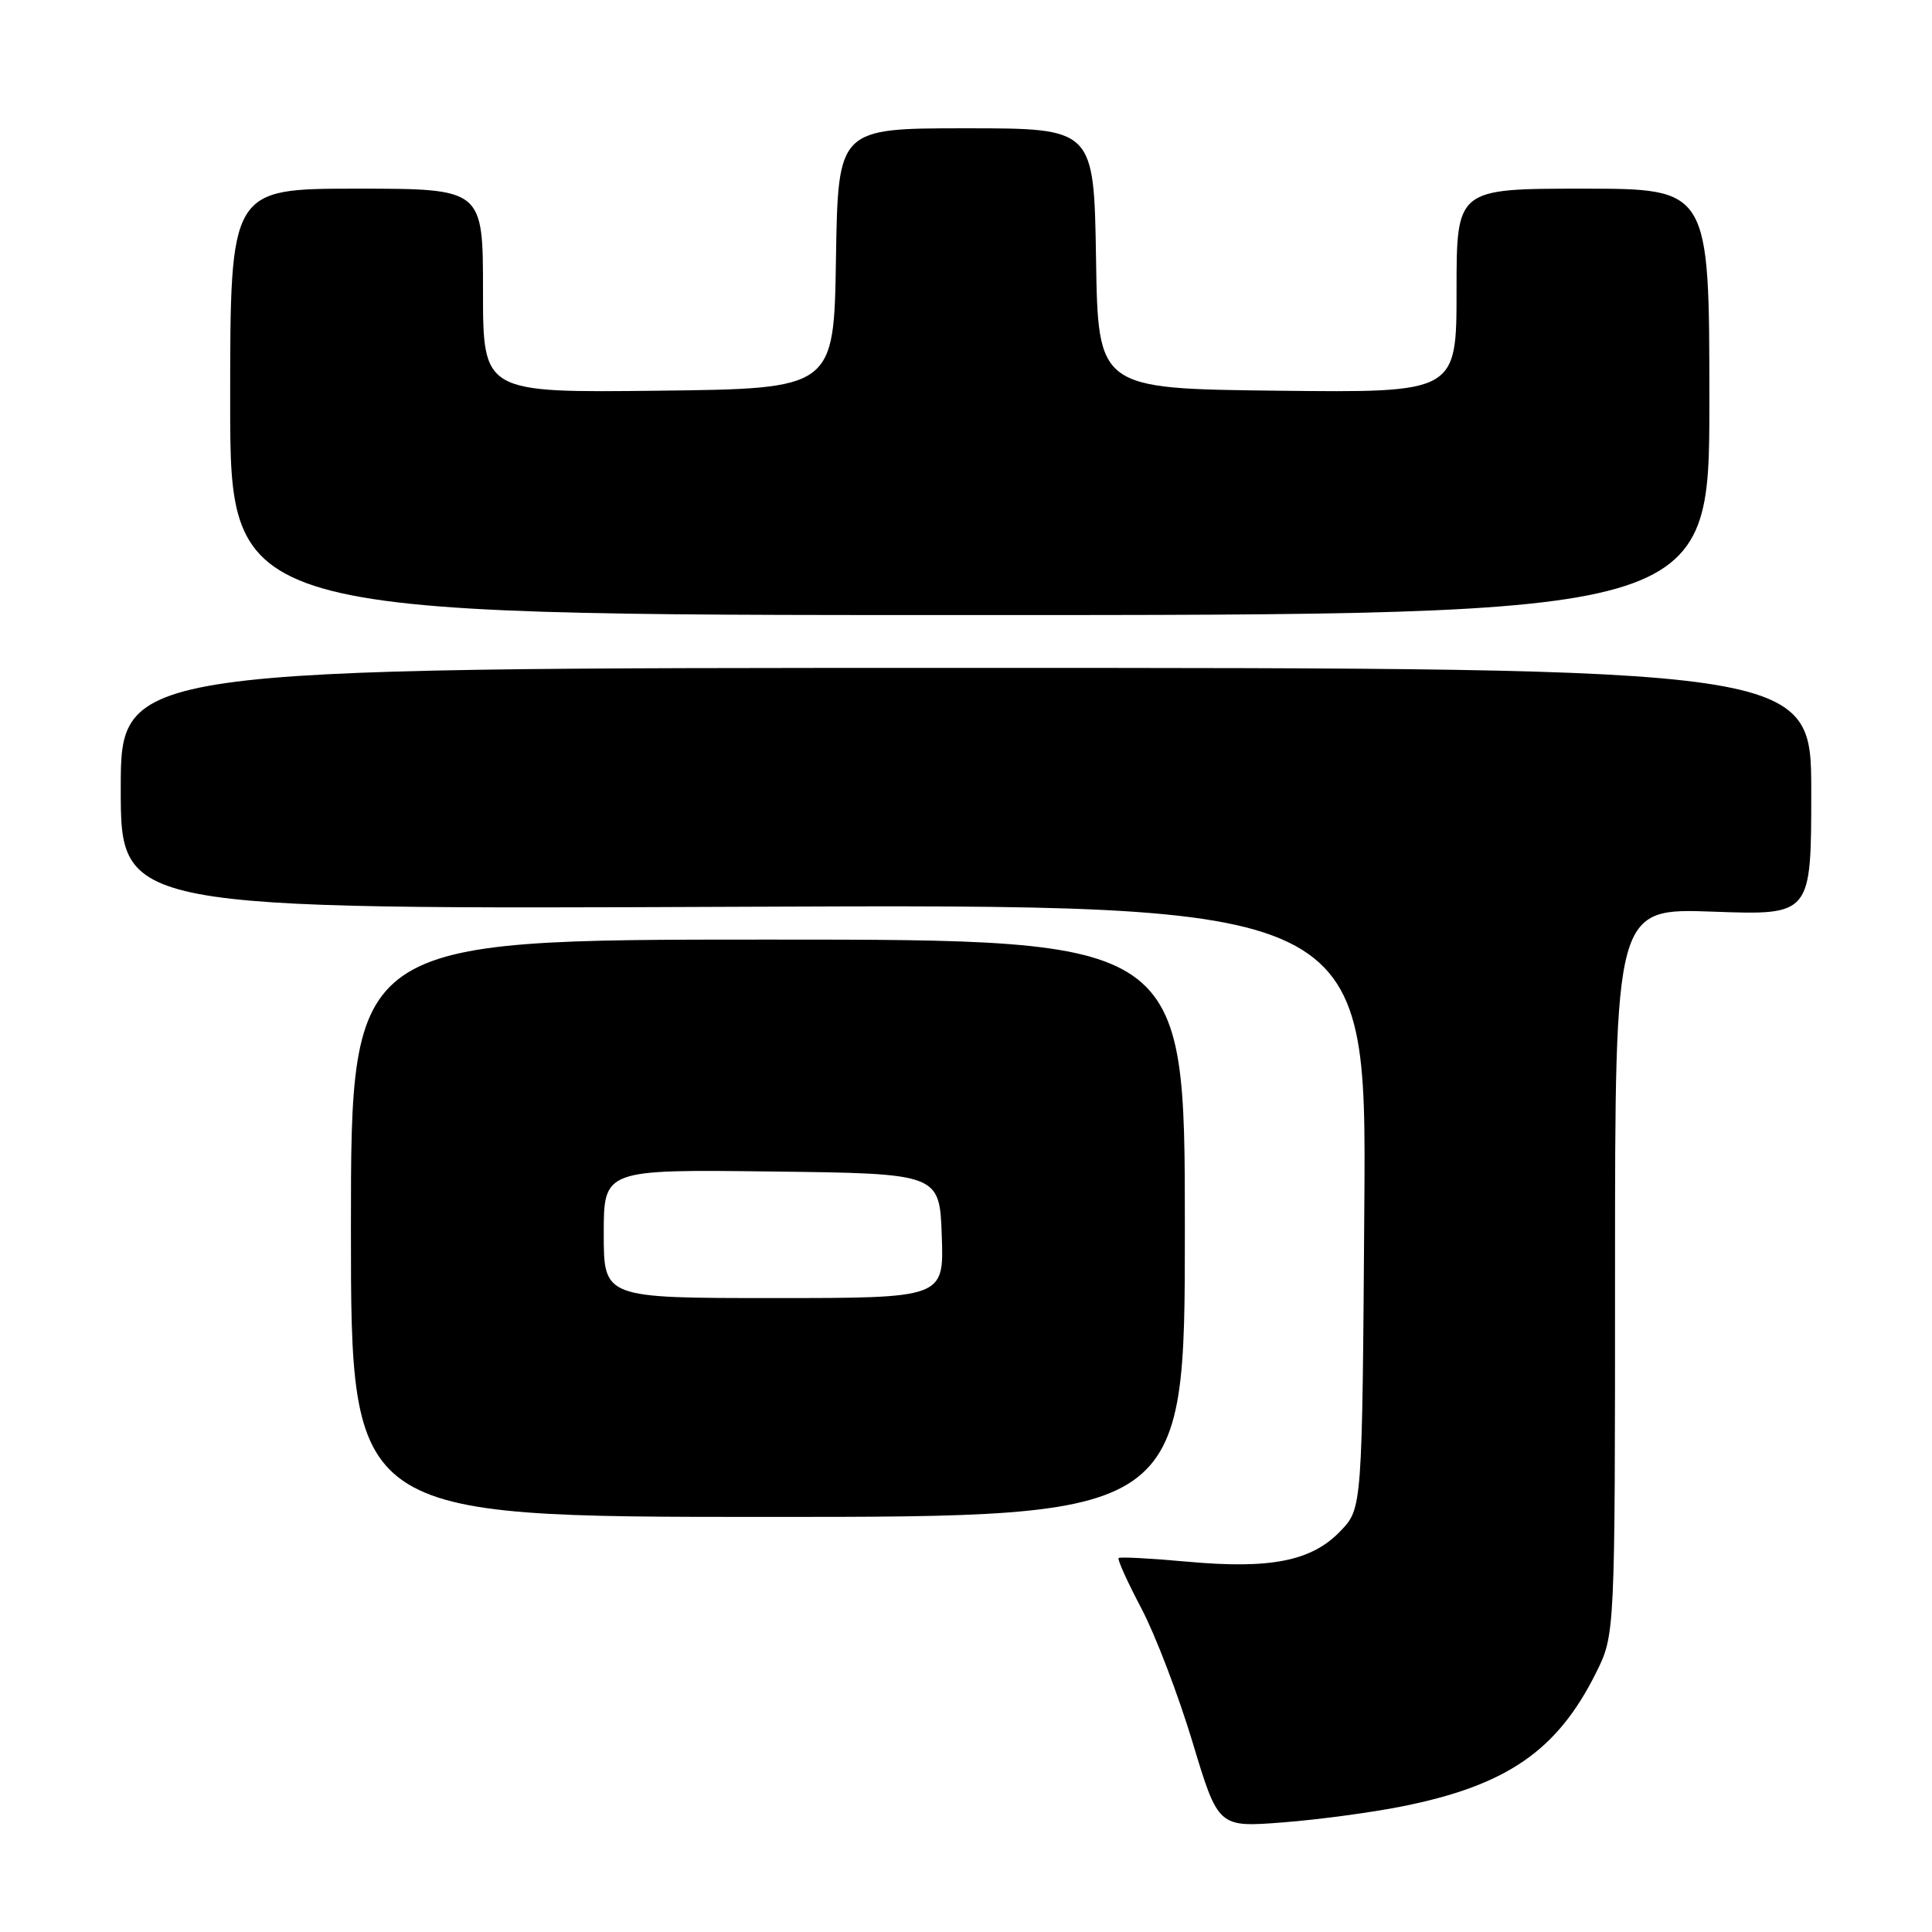 <?xml version="1.0" encoding="UTF-8" standalone="no"?>
<!DOCTYPE svg PUBLIC "-//W3C//DTD SVG 1.1//EN" "http://www.w3.org/Graphics/SVG/1.1/DTD/svg11.dtd" >
<svg xmlns="http://www.w3.org/2000/svg" xmlns:xlink="http://www.w3.org/1999/xlink" version="1.1" viewBox="0 0 256 256">
 <g >
 <path fill="currentColor"
d=" M 185.77 239.36 C 199.65 236.59 206.33 231.99 211.47 221.68 C 214.00 216.61 214.00 216.61 214.00 168.47 C 214.00 120.33 214.00 120.33 227.00 120.80 C 240.00 121.27 240.00 121.27 240.00 104.88 C 240.00 88.50 240.00 88.50 128.00 88.50 C 16.00 88.50 16.00 88.50 16.00 104.50 C 16.00 120.50 16.00 120.50 98.53 120.15 C 181.07 119.81 181.07 119.81 180.78 159.84 C 180.50 199.87 180.50 199.87 177.61 202.88 C 173.81 206.85 168.37 207.94 157.33 206.93 C 152.49 206.49 148.39 206.27 148.22 206.45 C 148.04 206.63 149.40 209.64 151.25 213.14 C 153.09 216.64 156.13 224.59 158.01 230.82 C 161.42 242.14 161.42 242.14 169.96 241.48 C 174.66 241.12 181.77 240.16 185.77 239.36 Z  M 157.00 162.75 C 157.00 124.50 157.00 124.50 101.75 124.50 C 46.50 124.50 46.50 124.50 46.50 162.75 C 46.50 201.00 46.50 201.00 101.75 201.00 C 157.00 201.00 157.00 201.00 157.00 162.75 Z  M 226.50 53.25 C 226.50 25.00 226.50 25.00 209.75 25.00 C 193.00 25.00 193.00 25.00 193.00 38.52 C 193.00 52.04 193.00 52.04 169.25 51.77 C 145.50 51.50 145.50 51.50 145.23 34.25 C 144.95 17.00 144.95 17.00 128.00 17.00 C 111.05 17.00 111.05 17.00 110.77 34.25 C 110.50 51.50 110.50 51.50 87.25 51.77 C 64.00 52.04 64.00 52.04 64.00 38.52 C 64.00 25.00 64.00 25.00 47.25 25.00 C 30.50 25.00 30.50 25.00 30.50 53.25 C 30.50 81.50 30.50 81.50 128.50 81.50 C 226.50 81.50 226.50 81.50 226.50 53.25 Z  M 80.00 163.48 C 80.00 154.96 80.00 154.96 102.25 155.23 C 124.50 155.50 124.50 155.50 124.79 163.75 C 125.08 172.00 125.08 172.00 102.54 172.00 C 80.00 172.00 80.00 172.00 80.00 163.48 Z "/>
</g>
</svg>